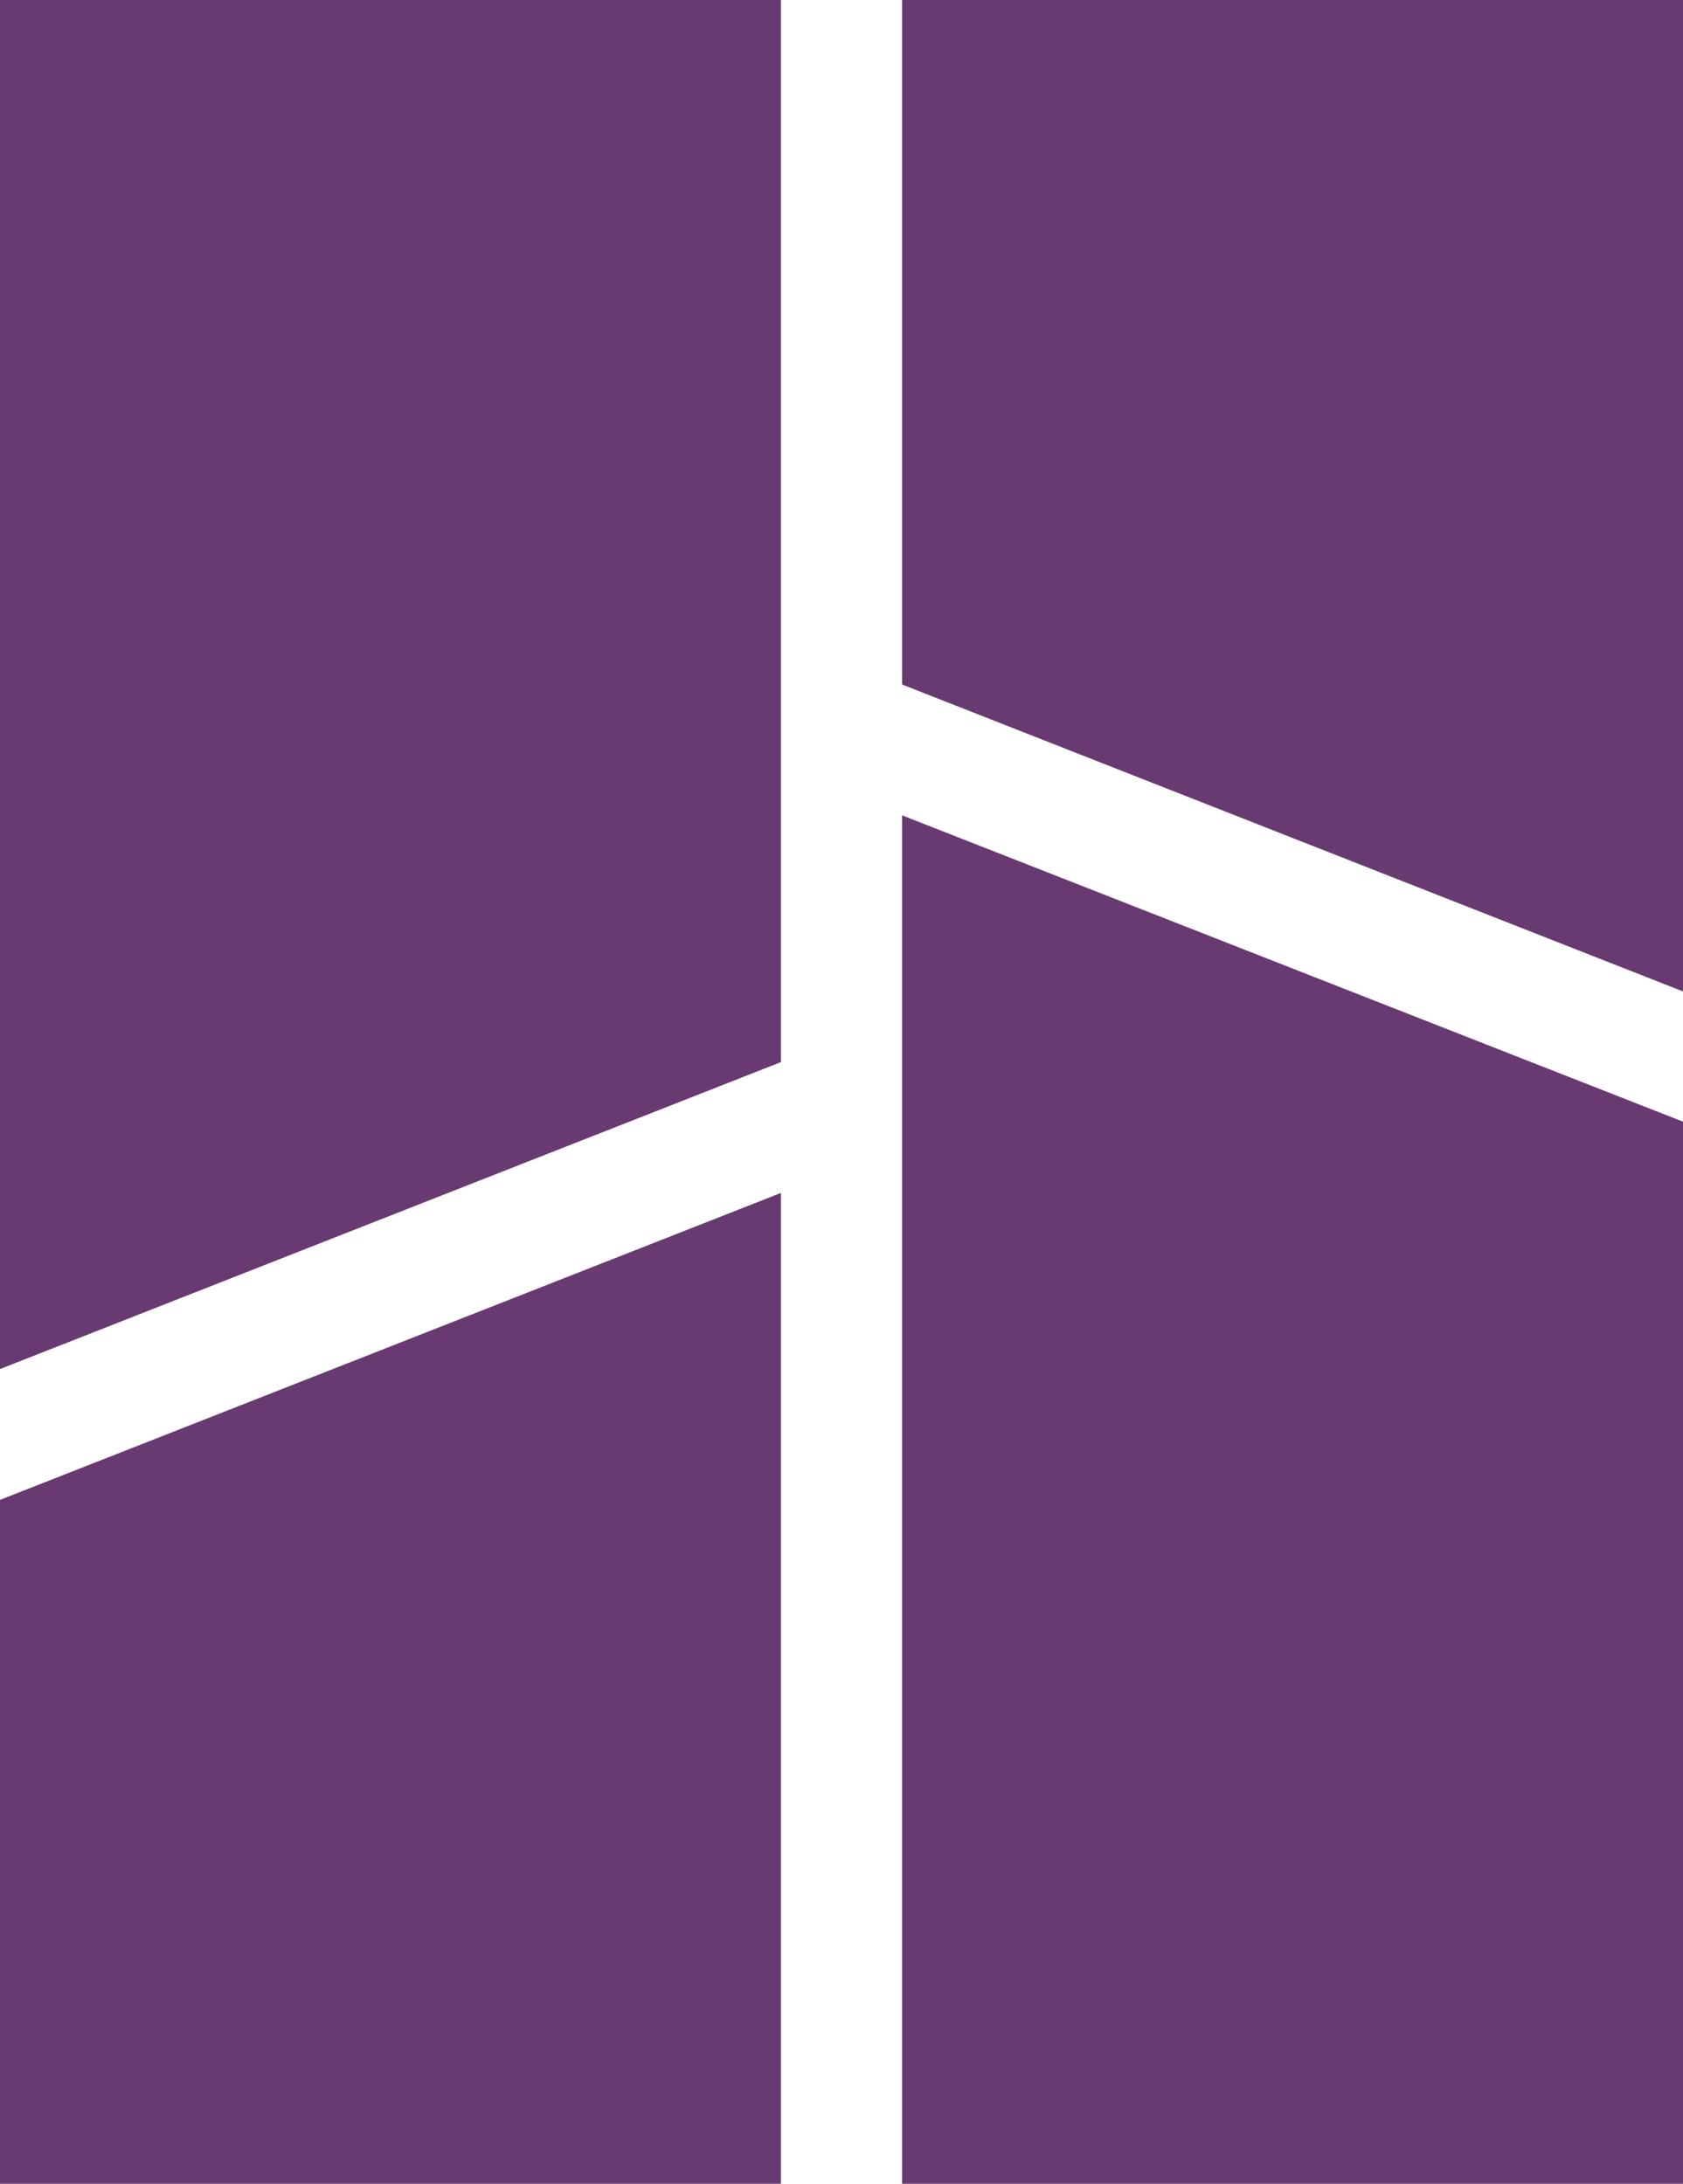 <svg width="94" height="122" viewBox="0 0 94 122" fill="none" xmlns="http://www.w3.org/2000/svg">
<path d="M50.386 45.551V122H94V62.663L50.386 45.551Z" fill="#693A71"/>
<path d="M50.386 0V38.242L94 55.388V0H50.386Z" fill="#693A71"/>
<path d="M0 76.484V0H43.614V59.337L0 76.484Z" fill="#693A71"/>
<path d="M0 122V83.793L43.614 66.646V122H0Z" fill="#693A71"/>
</svg>
